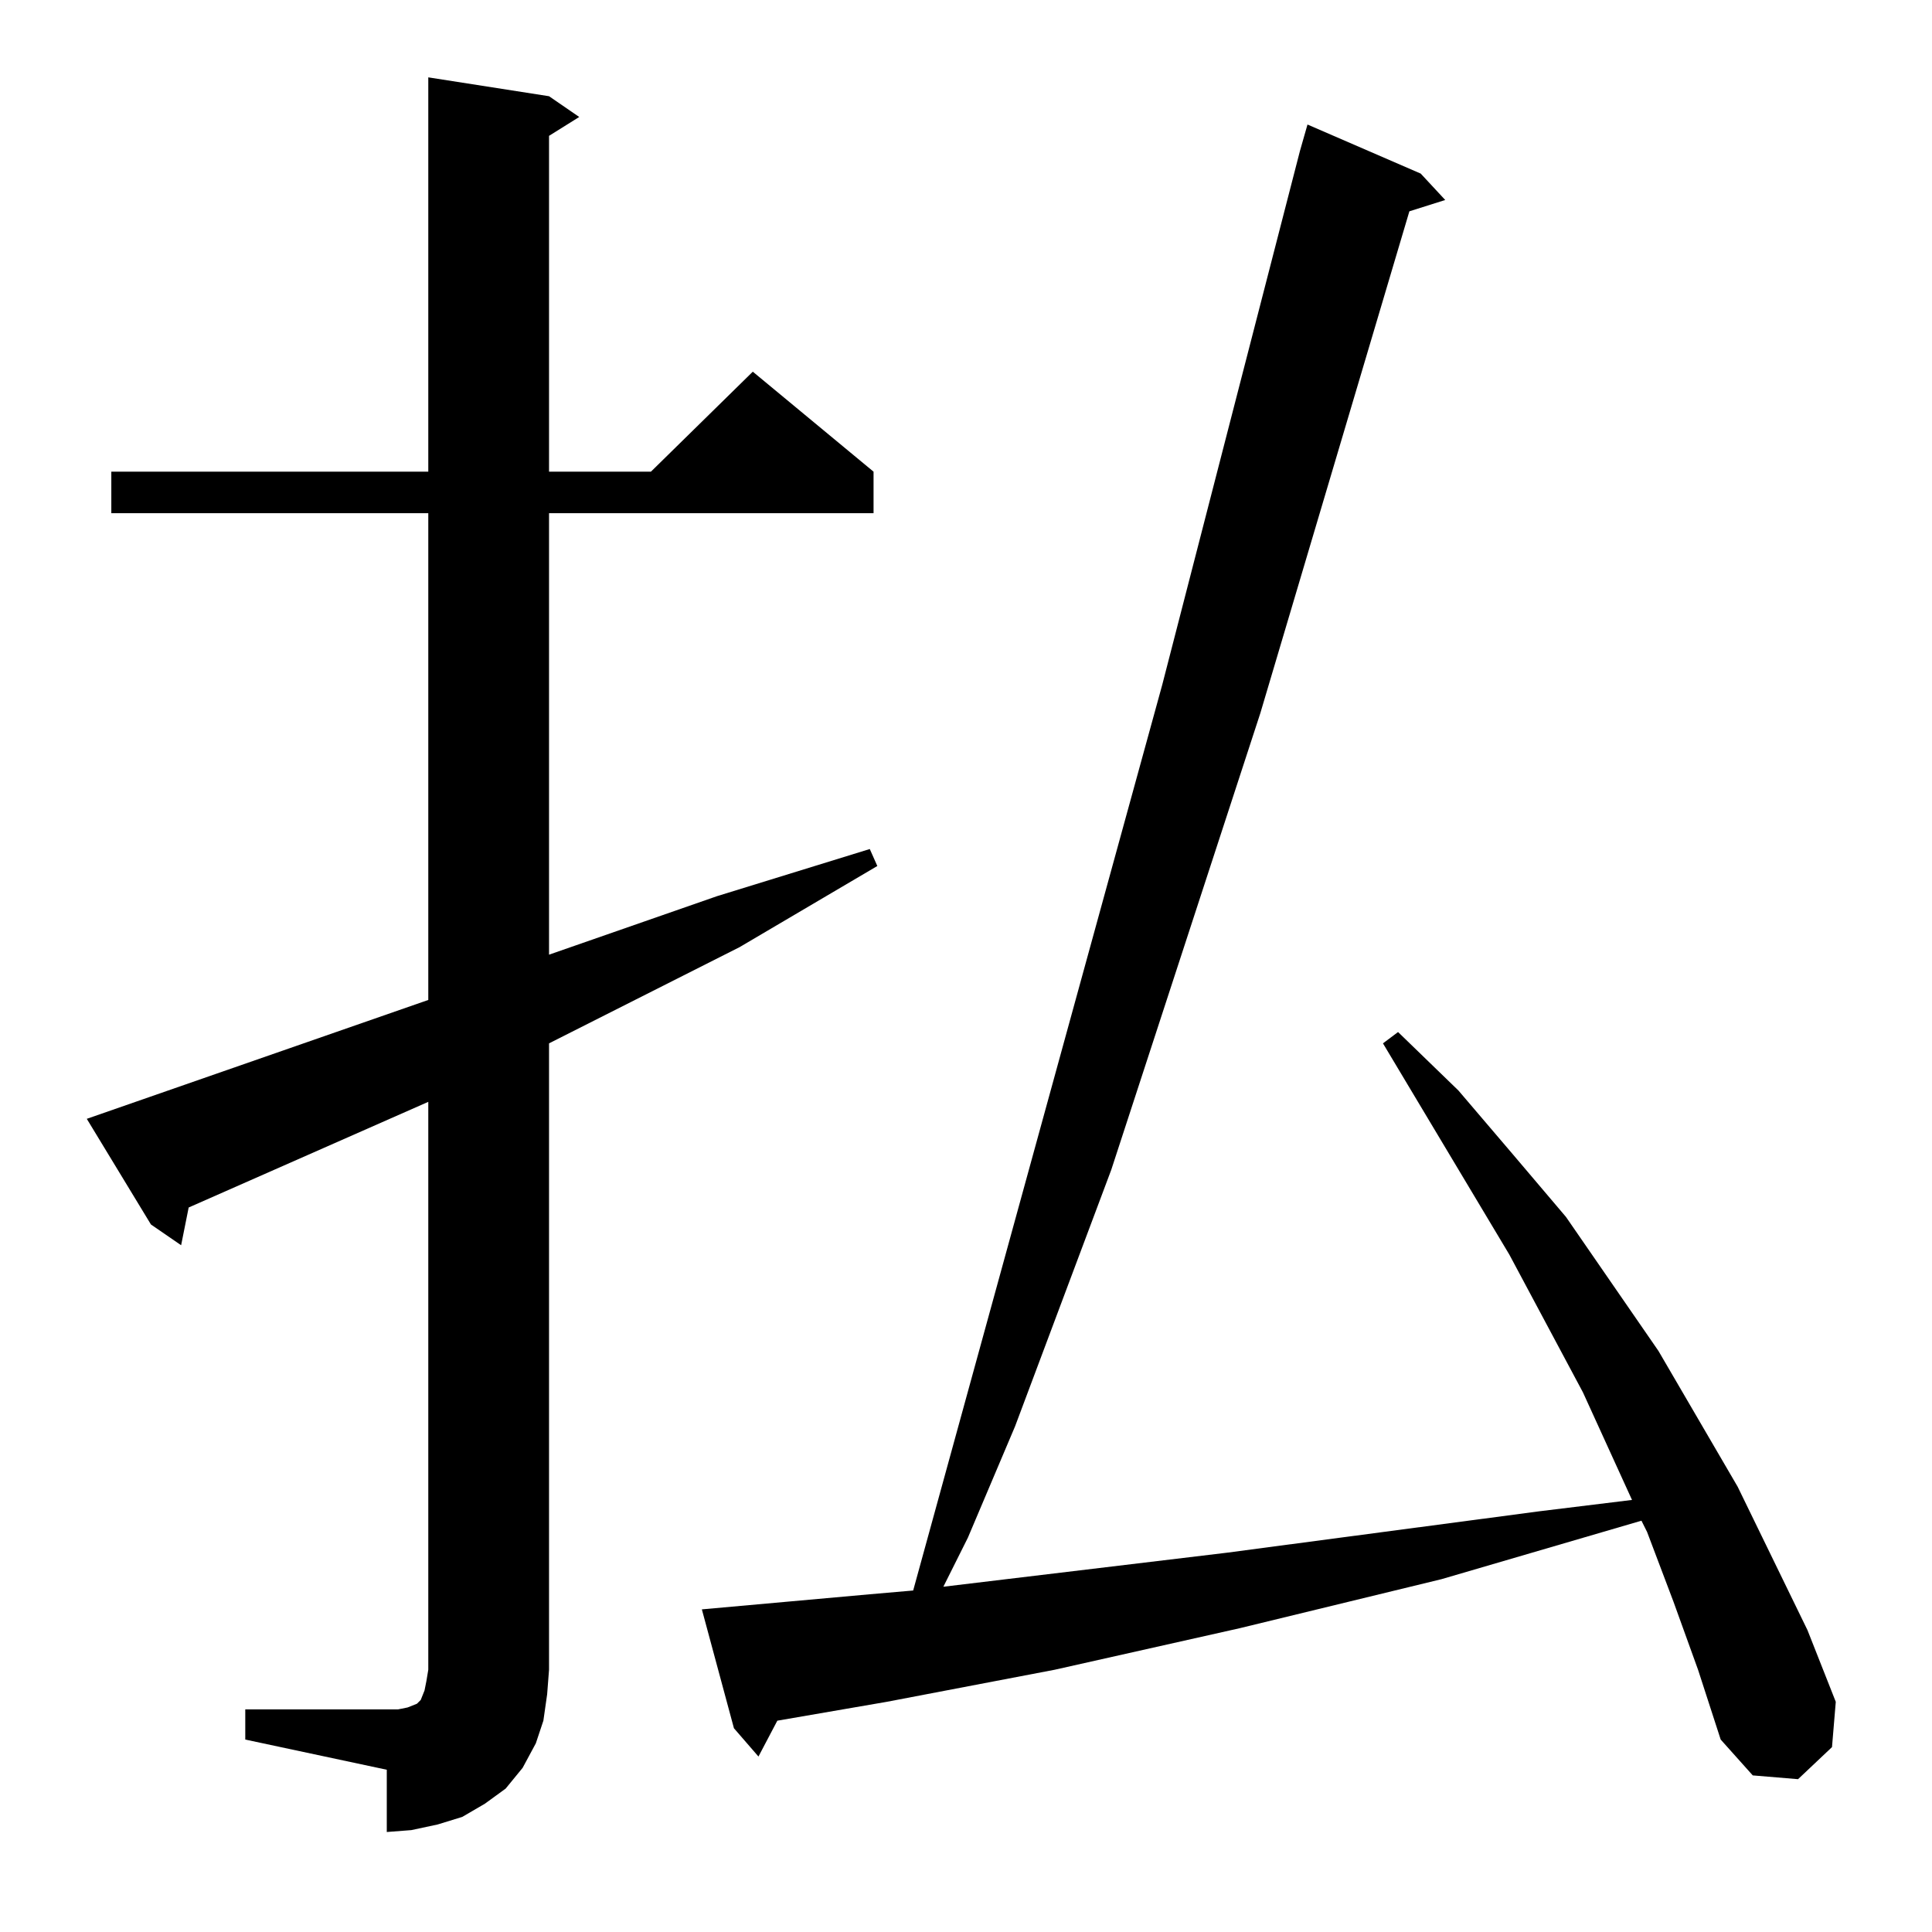 <?xml version="1.0" standalone="no"?>
<!DOCTYPE svg PUBLIC "-//W3C//DTD SVG 1.1//EN" "http://www.w3.org/Graphics/SVG/1.1/DTD/svg11.dtd" >
<svg xmlns="http://www.w3.org/2000/svg" xmlns:xlink="http://www.w3.org/1999/xlink" version="1.1" viewBox="0 -144 1024 1024">
  <g transform="matrix(1 0 0 -1 0 880)">
   <path fill="currentColor"
d="M130 118h75h6l5 1l5 2l2 2l2 5l1 5l1 6v301l-127 -56l-4 -20l-16 11l-34 56l181 63v258h-168v22h168v209l64 -10l16 -11l-16 -10v-178h54l54 53l64 -53v-22h-172v-234l89 31l81 25l4 -9l-73 -43l-101 -51v-332l-1 -13l-2 -14l-4 -12l-7 -13l-9 -11l-11 -8l-12 -7l-13 -4
l-14 -3l-13 -1v33l-75 16v16zM887 175l-14 37l-3 6l-106 -31l-107 -26l-98 -22l-89 -17l-58 -10l-10 -19l-13 15l-17 63l89 8l23 2l132 480l73 283l4 14l60 -26l13 -14l-19 -6l-79 -266l-79 -242l-51 -136l-25 -59l-13 -26l150 18l166 22l49 6l-26 57l-39 73l-67 112l8 6
l32 -31l29 -34l28 -33l49 -71l42 -72l37 -76l15 -38l-2 -24l-18 -17l-24 2l-17 19l-12 37z" />
  </g>

</svg>
